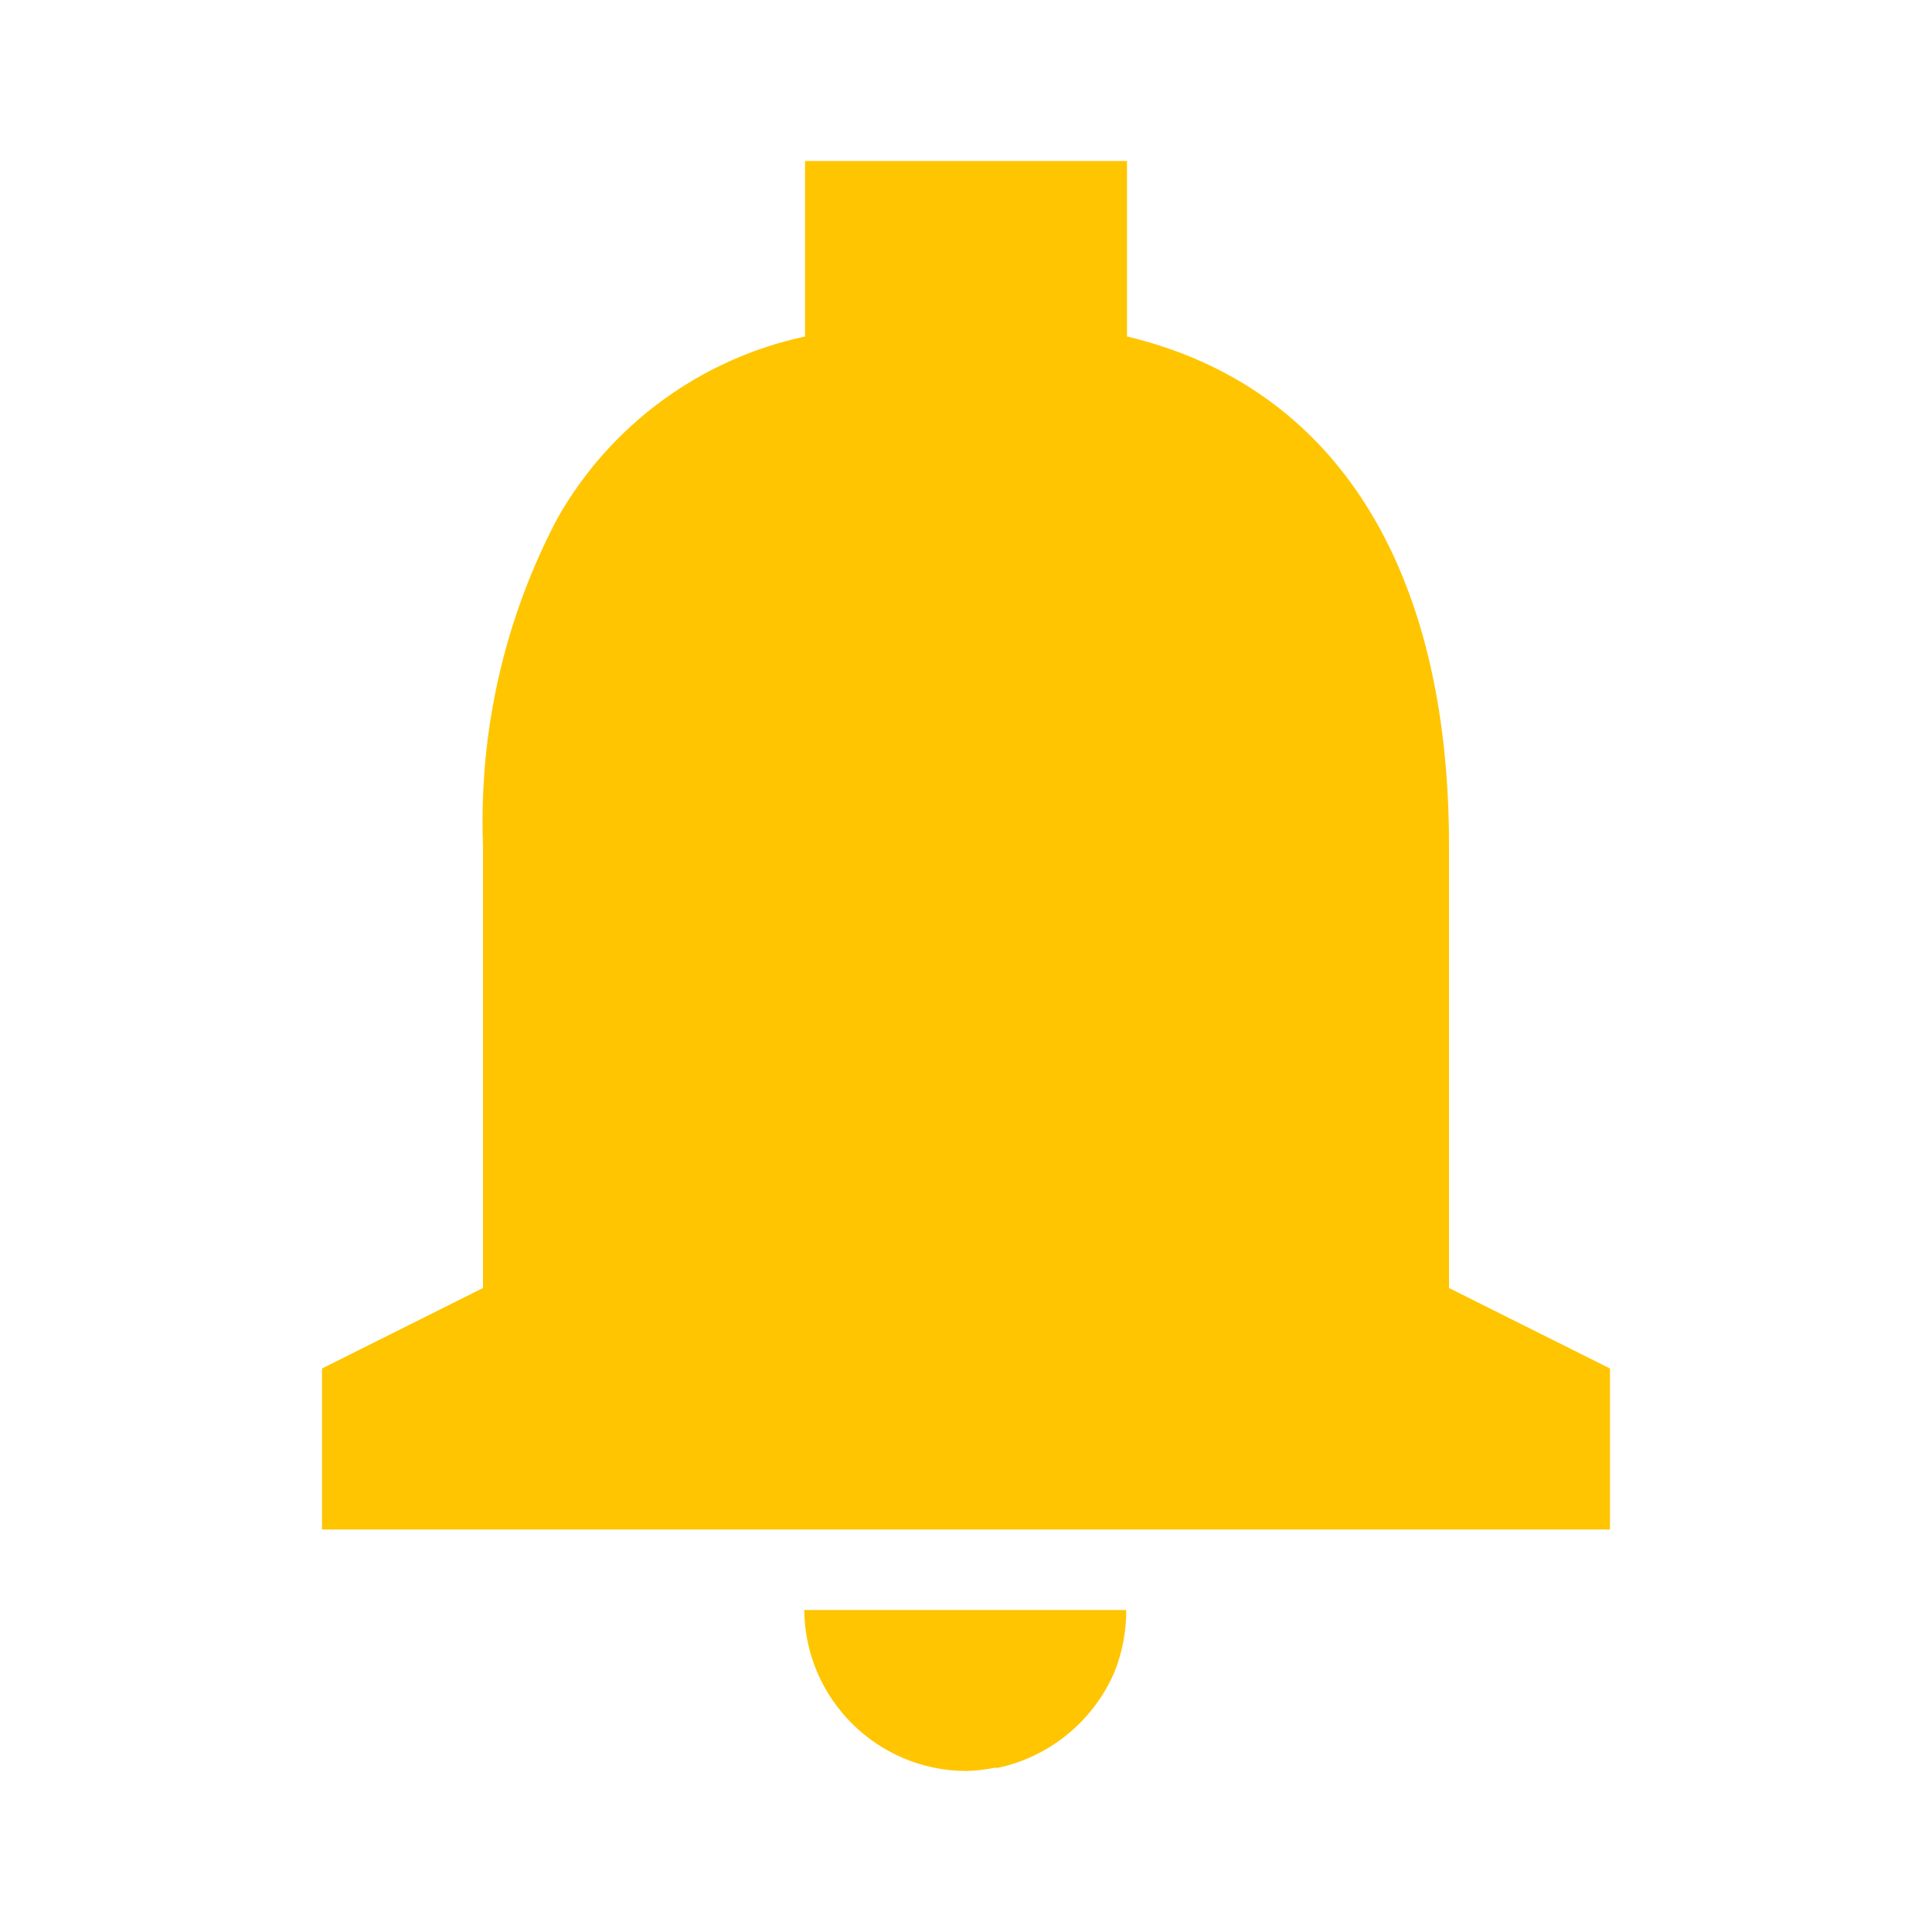<svg width="30" height="30" viewBox="0 0 30 30" fill="none" xmlns="http://www.w3.org/2000/svg">
<g id="icon / notification-2">
<path id="Icon" d="M15 27.5C13.62 27.493 12.501 26.38 12.488 25H17.488C17.49 25.334 17.426 25.666 17.3 25.975C16.972 26.727 16.302 27.276 15.5 27.45H15.494H15.475H15.453H15.441C15.296 27.48 15.148 27.497 15 27.5ZM25 23.75H5V21.25L7.5 20V13.125C7.434 11.361 7.832 9.611 8.655 8.05C9.474 6.602 10.873 5.574 12.5 5.225V2.5H17.5V5.225C20.724 5.992 22.5 8.797 22.5 13.125V20L25 21.25V23.75Z" fill="#FFC500"/>
</g>
</svg>
